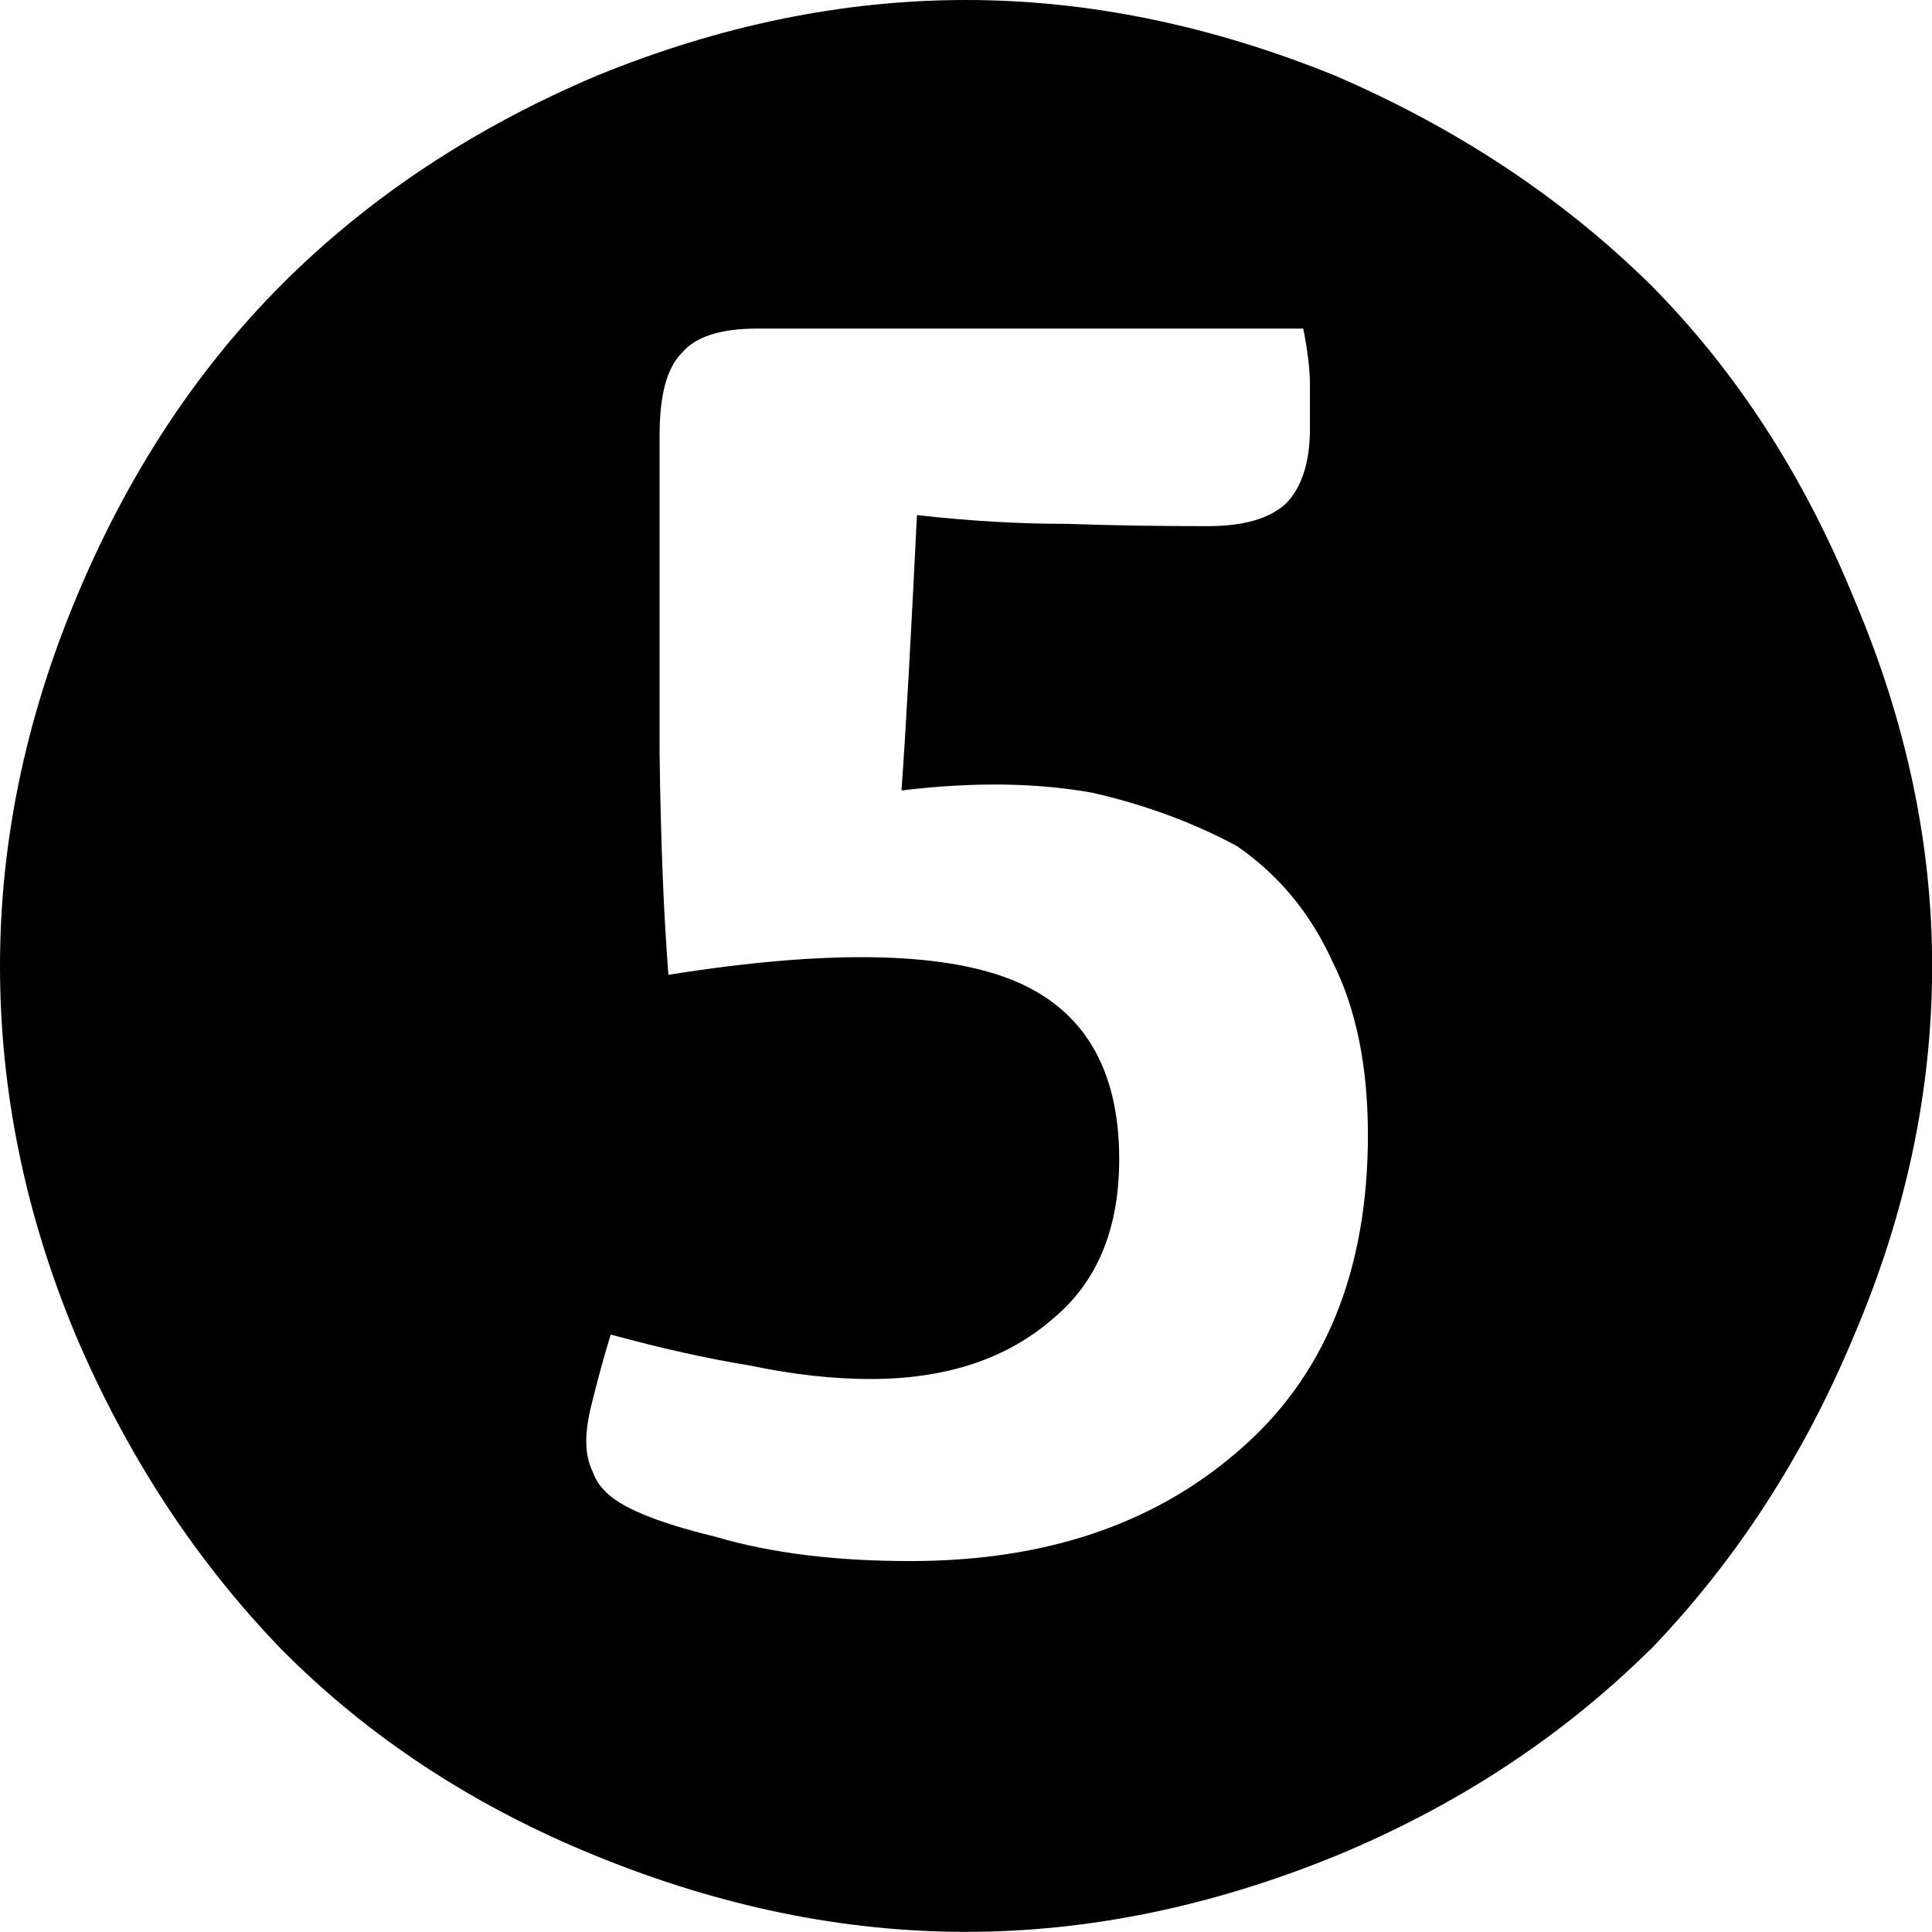 <?xml version="1.0" encoding="UTF-8" standalone="no"?>
<!-- Created with Inkscape (http://www.inkscape.org/) -->

<svg
   version="1.1"
   id="svg1"
   width="13.594"
   height="13.594"
   viewBox="0 0 13.594 13.594"
   sodipodi:docname="Altered Card Builder.pdf"
   xmlns:inkscape="http://www.inkscape.org/namespaces/inkscape"
   xmlns:sodipodi="http://sodipodi.sourceforge.net/DTD/sodipodi-0.dtd"
   xmlns="http://www.w3.org/2000/svg"
   xmlns:svg="http://www.w3.org/2000/svg">
  <defs
     id="defs1">
    <clipPath
       clipPathUnits="userSpaceOnUse"
       id="clipPath417">
      <path
         d="M 0,0 H 2479.981 V 3508.008 H 0 Z"
         transform="matrix(0.32,0,0,0.32,-584,-1014)"
         clip-rule="evenodd"
         id="path417" />
    </clipPath>
  </defs>
  <sodipodi:namedview
     id="namedview1"
     pagecolor="#ffffff"
     bordercolor="#999999"
     borderopacity="1"
     inkscape:showpageshadow="0"
     inkscape:pageopacity="0"
     inkscape:pagecheckerboard="0"
     inkscape:deskcolor="#d1d1d1"
     inkscape:export-bgcolor="#ffffff00" />
  <g
     id="g1"
     inkscape:groupmode="layer"
     inkscape:label="1"
     transform="translate(-584,-1001.25)">
    <path
       id="path416"
       d="m 11.609,-1.141 c -0.625,0.617 -1.367,1.102 -2.219,1.453 -0.867,0.352 -1.73,0.531 -2.594,0.531 -0.867,0 -1.73,-0.18 -2.594,-0.531 C 3.336,-0.039 2.598,-0.523 1.984,-1.141 1.379,-1.766 0.895,-2.504 0.531,-3.359 0.176,-4.211 2.4333334e-5,-5.078 2.4333334e-5,-5.953 c 0,-0.863 0.176,-1.723 0.531,-2.578 0.363,-0.875 0.848,-1.613 1.453,-2.219 0.613,-0.613 1.352,-1.102 2.219,-1.469 0.863,-0.352 1.727,-0.531 2.594,-0.531 0.863,0 1.727,0.18 2.594,0.531 0.852,0.367 1.594,0.855 2.219,1.469 0.602,0.605 1.082,1.344 1.438,2.219 0.363,0.855 0.547,1.715 0.547,2.578 0,0.875 -0.184,1.742 -0.547,2.594 -0.355,0.855 -0.836,1.594 -1.438,2.219 z M 4.703,-5.891 c 1.102,-0.176 1.906,-0.164 2.406,0.031 0.508,0.199 0.766,0.621 0.766,1.266 0,0.492 -0.156,0.867 -0.469,1.125 -0.324,0.281 -0.75,0.422 -1.281,0.422 -0.262,0 -0.543,-0.031 -0.844,-0.094 -0.313,-0.051 -0.641,-0.125 -0.984,-0.219 -0.055,0.18 -0.094,0.328 -0.125,0.453 -0.031,0.117 -0.047,0.215 -0.047,0.297 0,0.086 0.016,0.156 0.047,0.219 0.02,0.055 0.047,0.094 0.078,0.125 0.102,0.117 0.363,0.227 0.781,0.328 0.395,0.117 0.852,0.172 1.375,0.172 0.938,0 1.703,-0.254 2.297,-0.766 0.613,-0.52 0.922,-1.266 0.922,-2.234 0,-0.488 -0.086,-0.895 -0.25,-1.219 -0.156,-0.344 -0.383,-0.613 -0.672,-0.812 -0.305,-0.164 -0.641,-0.289 -1.016,-0.375 -0.387,-0.07 -0.836,-0.078 -1.344,-0.016 0.031,-0.426 0.066,-1.07 0.109,-1.938 0.375,0.043 0.727,0.062 1.062,0.062 0.332,0.012 0.66,0.016 0.984,0.016 0.25,0 0.43,-0.051 0.547,-0.156 0.113,-0.113 0.172,-0.289 0.172,-0.531 0,-0.082 0,-0.188 0,-0.312 0,-0.102 -0.016,-0.234 -0.047,-0.391 H 5.328 c -0.262,0 -0.438,0.059 -0.531,0.172 -0.105,0.105 -0.156,0.297 -0.156,0.578 v 2.234 c 0.008,0.648 0.031,1.168 0.062,1.563 z m 0,0"
       style="fill:currentColor;fill-opacity:1;fill-rule:nonzero;stroke:none"
       aria-label=""
       transform="translate(584,1014)"
       clip-path="url(#clipPath417)" />
  </g>
</svg>
